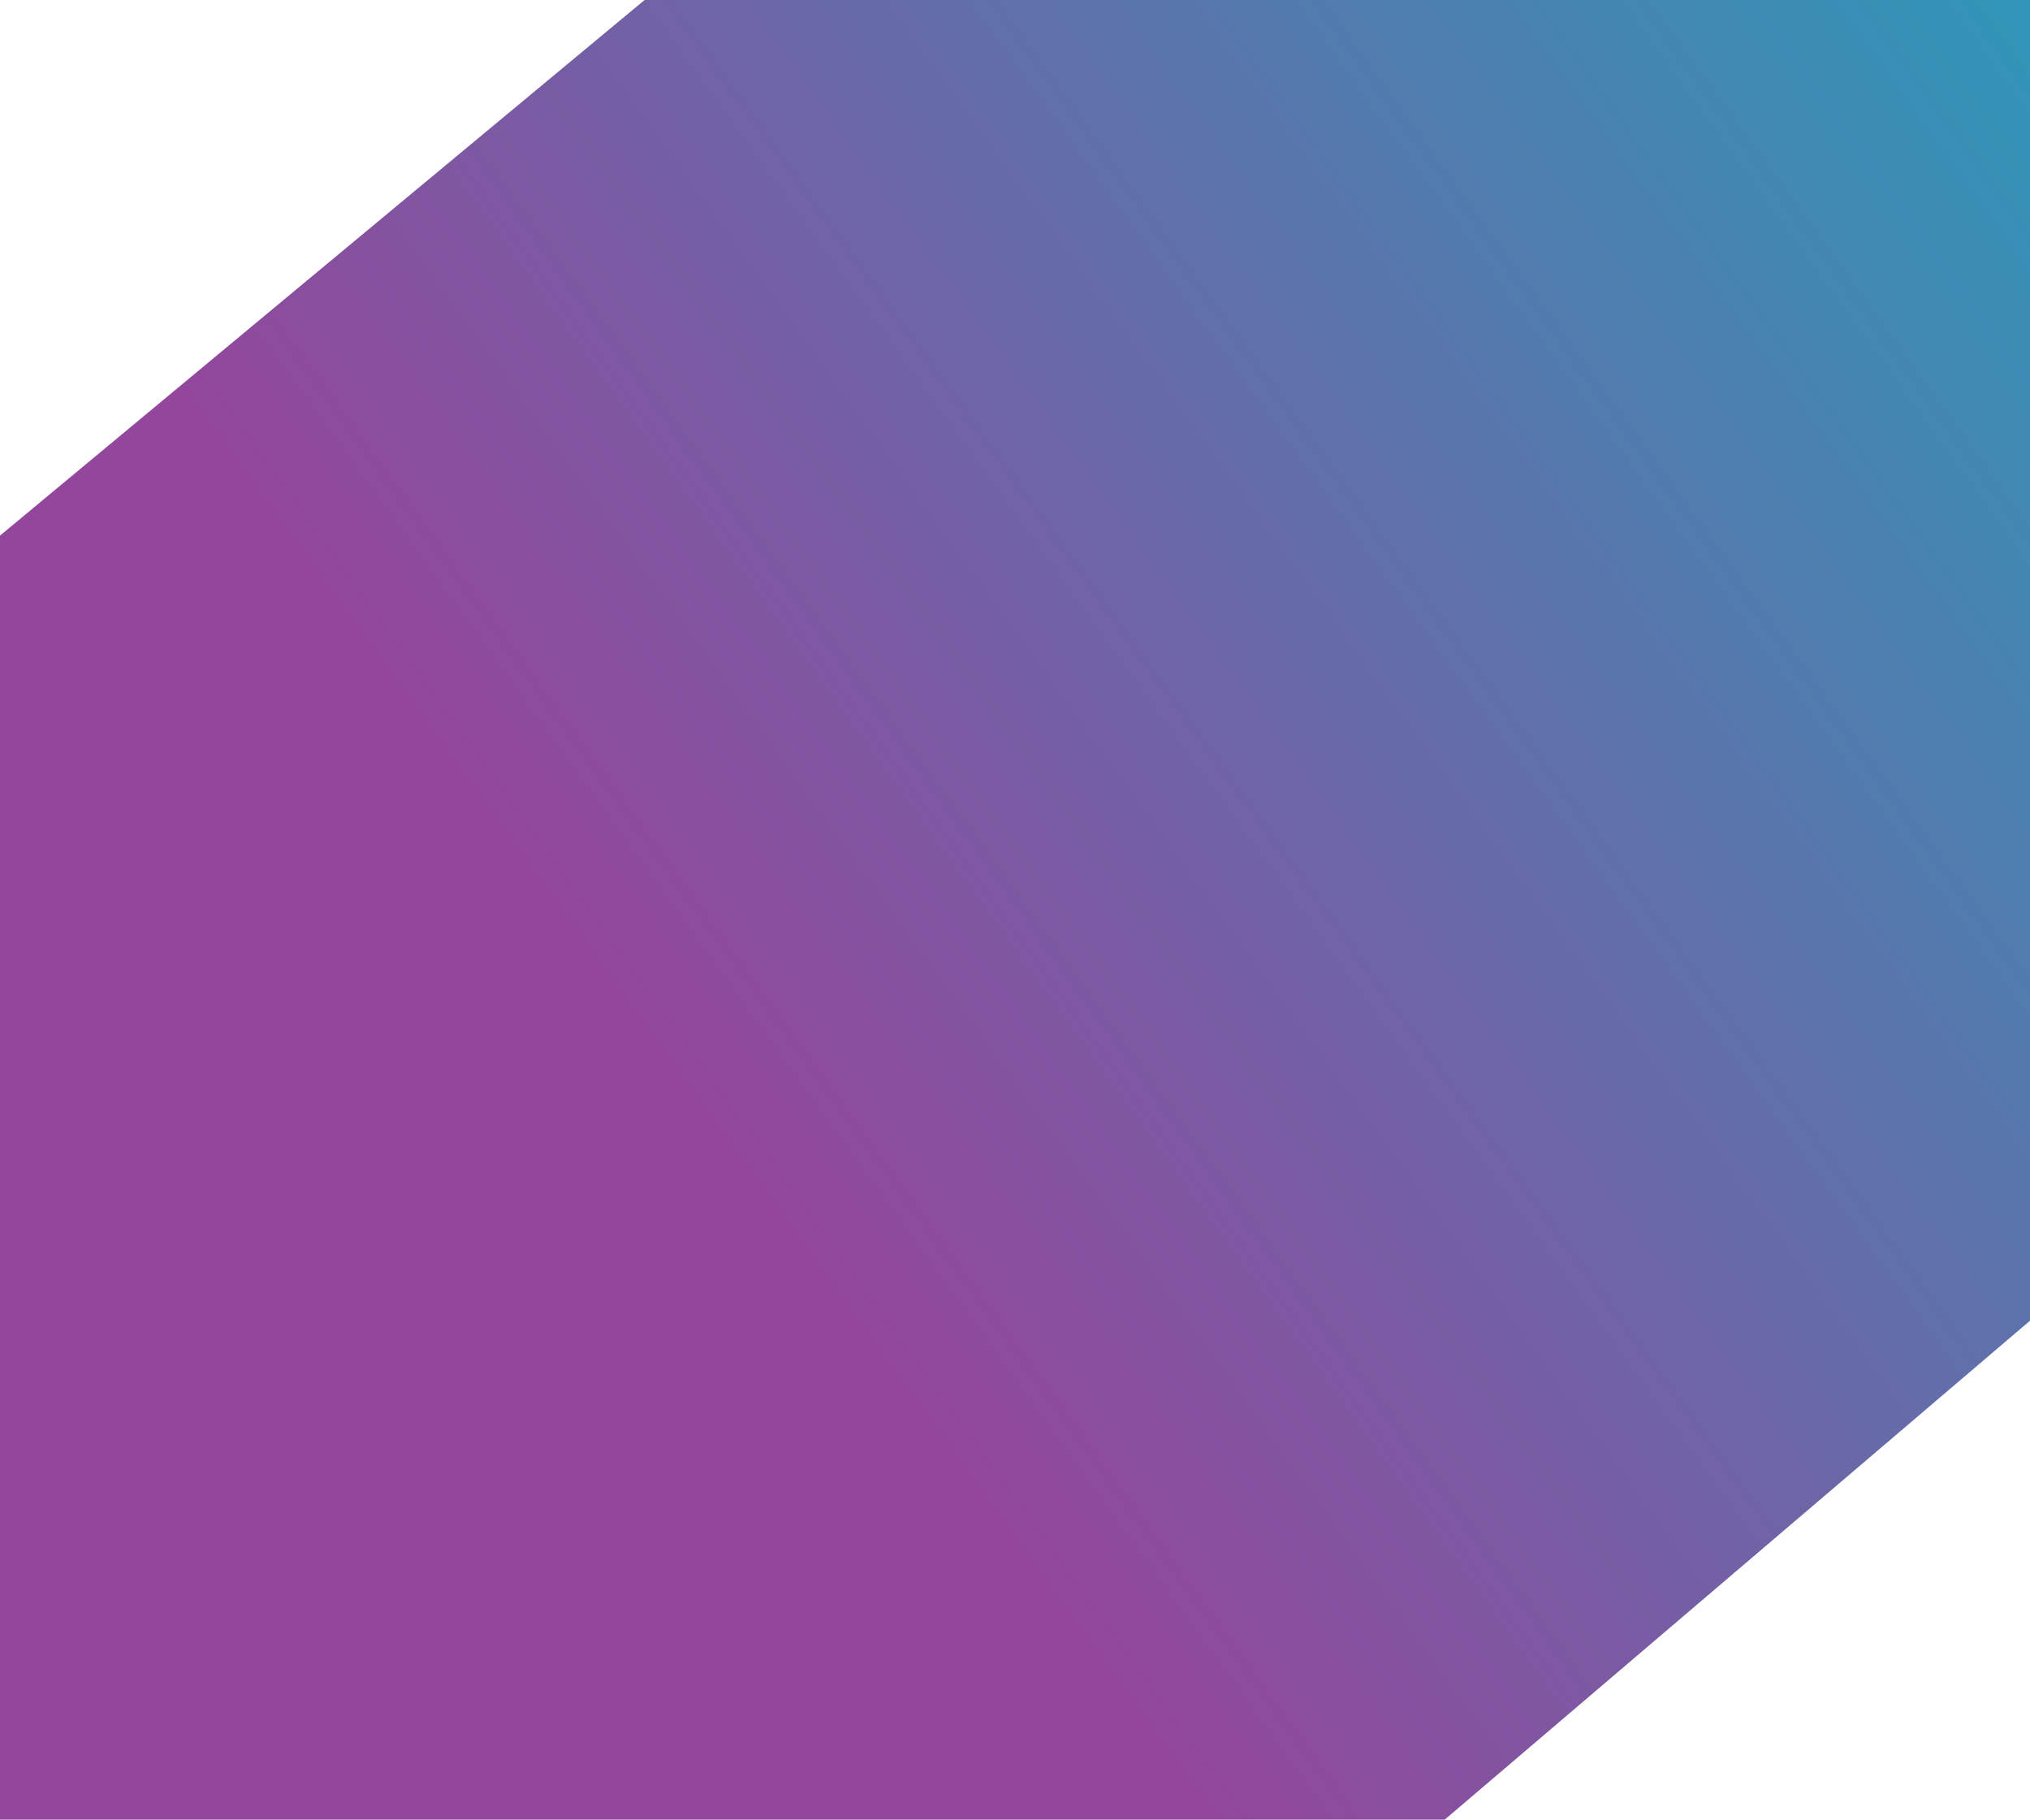 <svg width="106" height="95" viewBox="0 0 106 95" fill="none" xmlns="http://www.w3.org/2000/svg">
<path d="M75.438 95H0V27.964L33.657 0H106V68.952L75.438 95Z" fill="url(#paint0_linear_1_907)"/>
<defs>
<linearGradient id="paint0_linear_1_907" x1="36.365" y1="57.843" x2="141.655" y2="-18.221" gradientUnits="userSpaceOnUse">
<stop stop-color="#93479C"/>
<stop offset="1" stop-color="#05B8C3"/>
</linearGradient>
</defs>
</svg>

